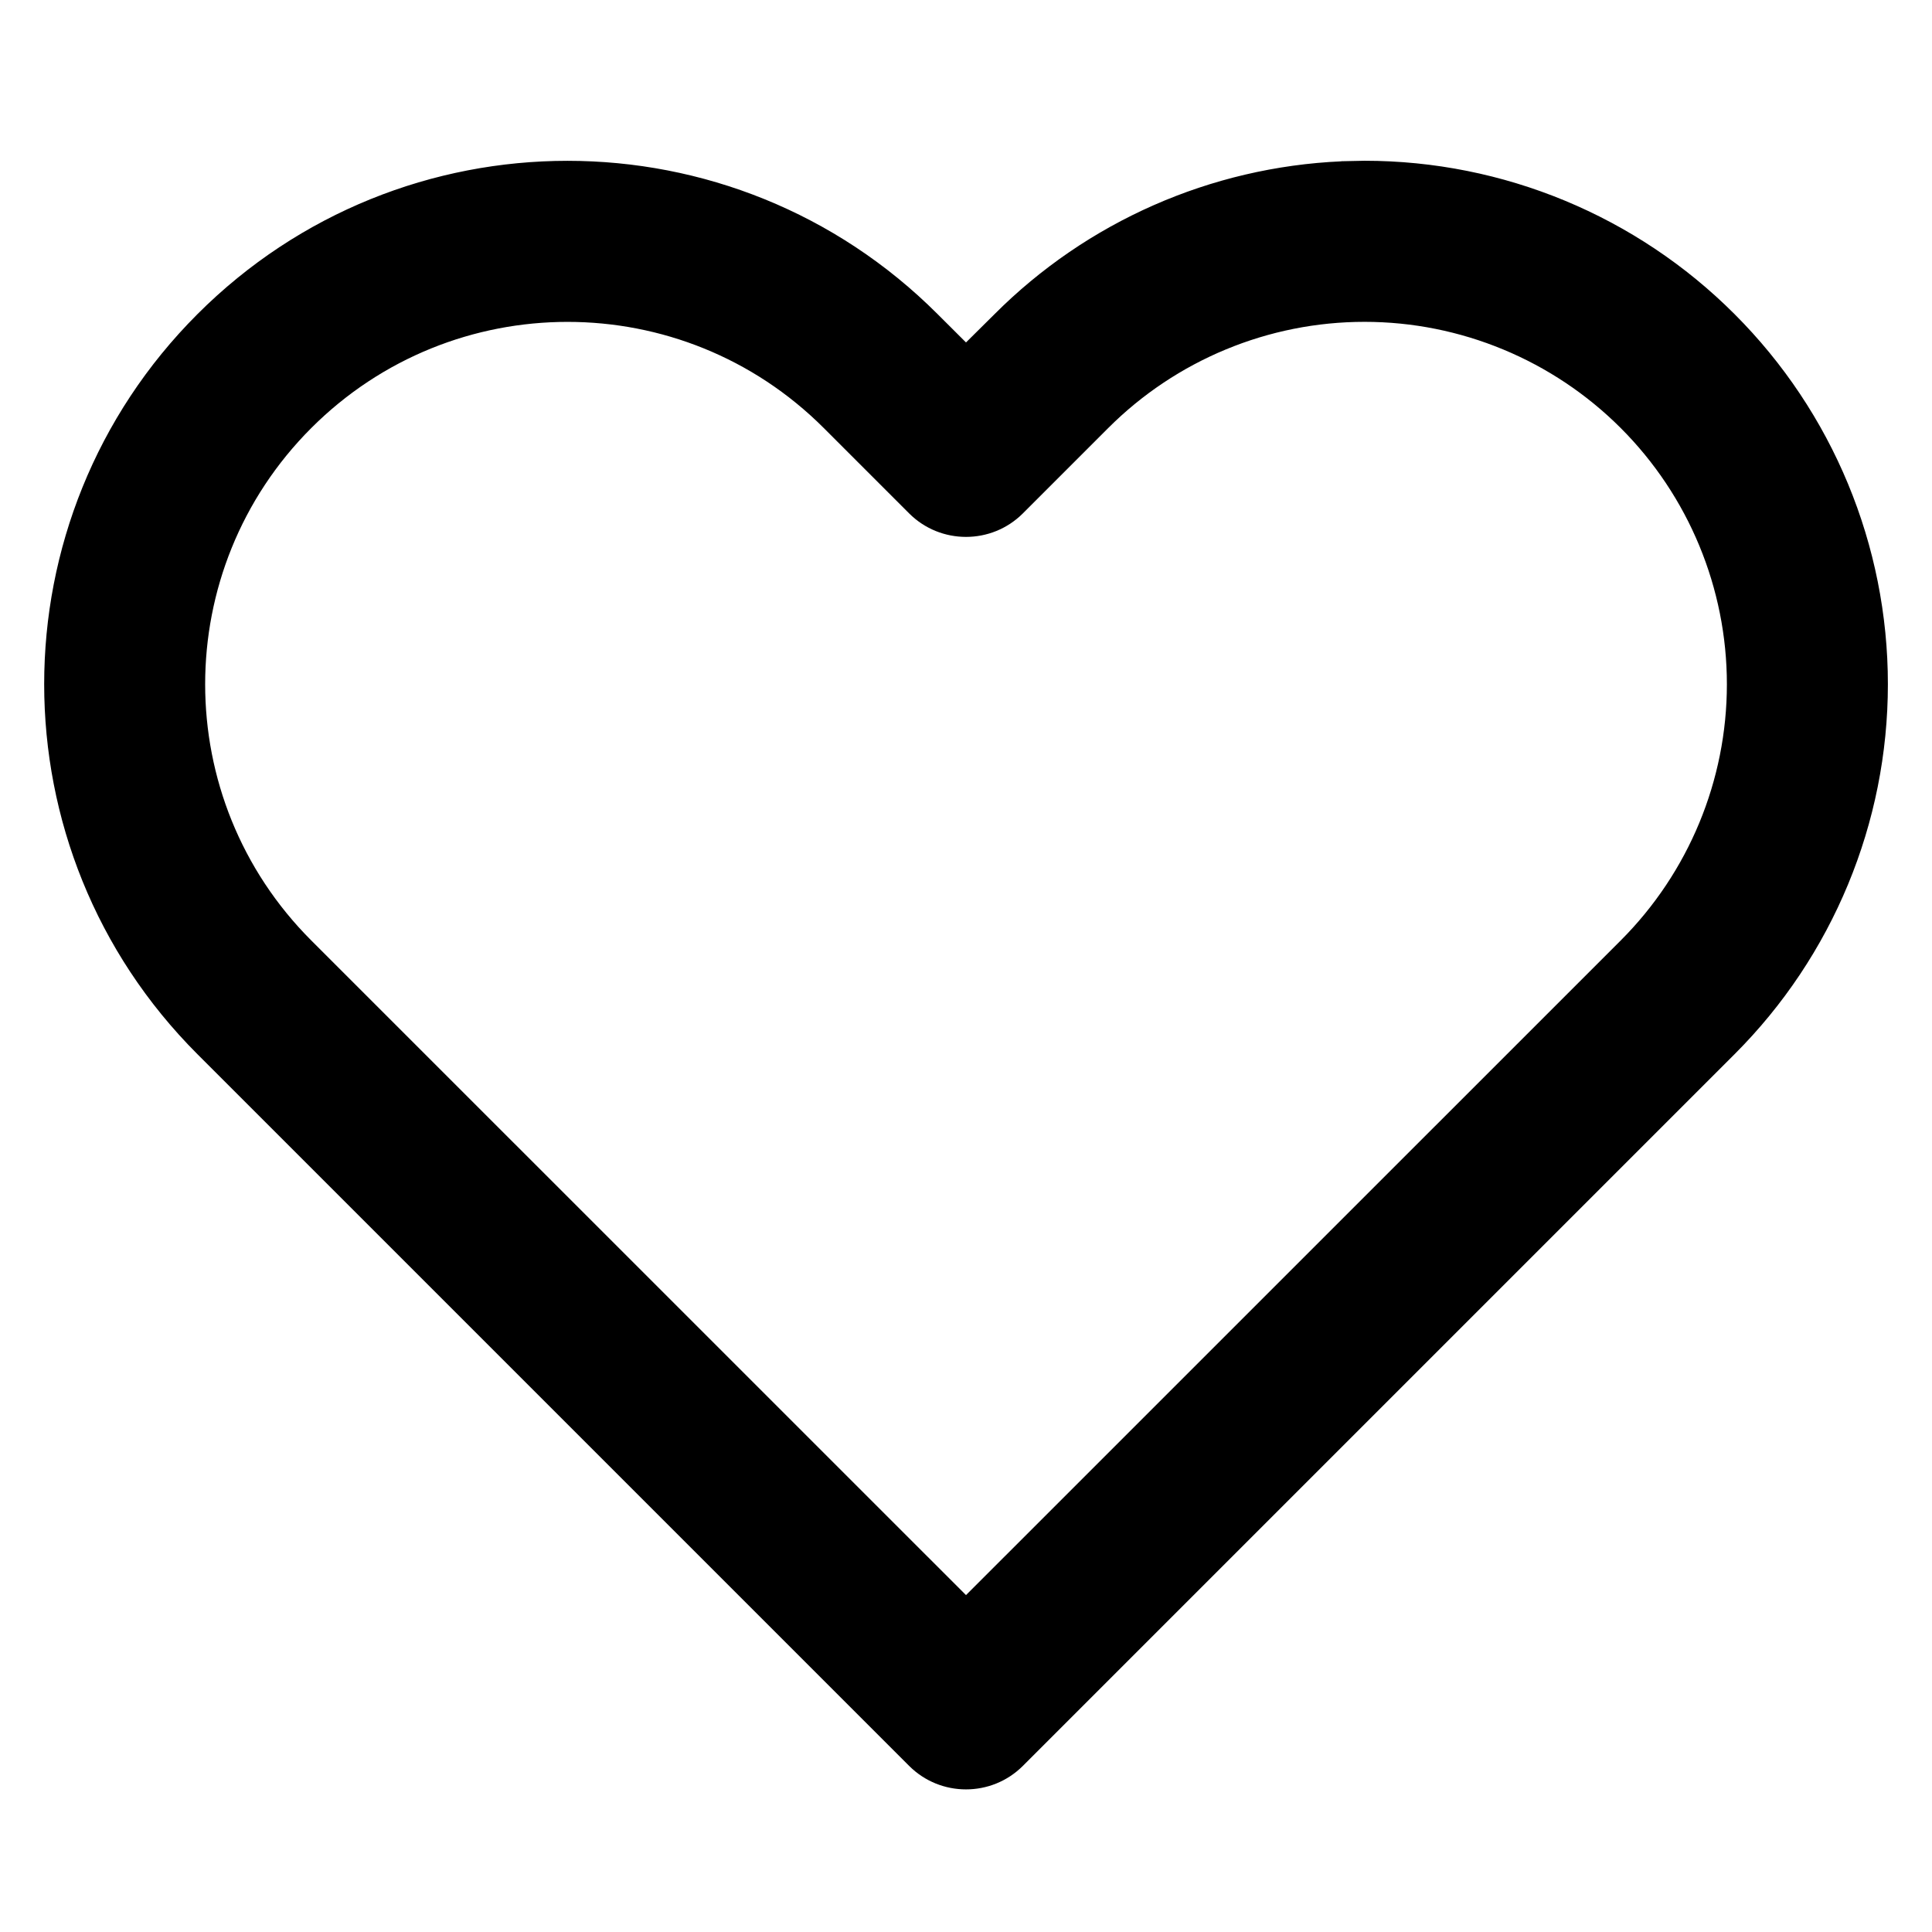 <svg xmlns="http://www.w3.org/2000/svg" width="24" height="24" viewBox="0 0 24 24">
    <path fill-rule="evenodd" d="M16.663 2.004c-1.62.072-3.159.747-4.31 1.9L12 4.254l-.353-.352c-2.539-2.539-6.655-2.539-9.194 0-2.539 2.539-2.539 6.655 0 9.194l8.84 8.84c.39.39 1.024.39 1.414 0l8.84-8.84c1.22-1.219 1.905-2.873 1.905-4.597 0-1.724-.685-3.378-1.905-4.597-1.219-1.22-2.873-1.905-4.597-1.905l-.287.006zm.287 1.994c1.194 0 2.339.475 3.183 1.319.844.844 1.319 1.99 1.319 3.183 0 1.194-.475 2.339-1.319 3.183L12 19.815l-8.133-8.132c-1.758-1.758-1.758-4.608 0-6.366s4.608-1.758 6.366 0l1.06 1.06c.39.39 1.024.39 1.414 0l1.06-1.06c.844-.844 1.99-1.319 3.183-1.319z"/>
</svg>
